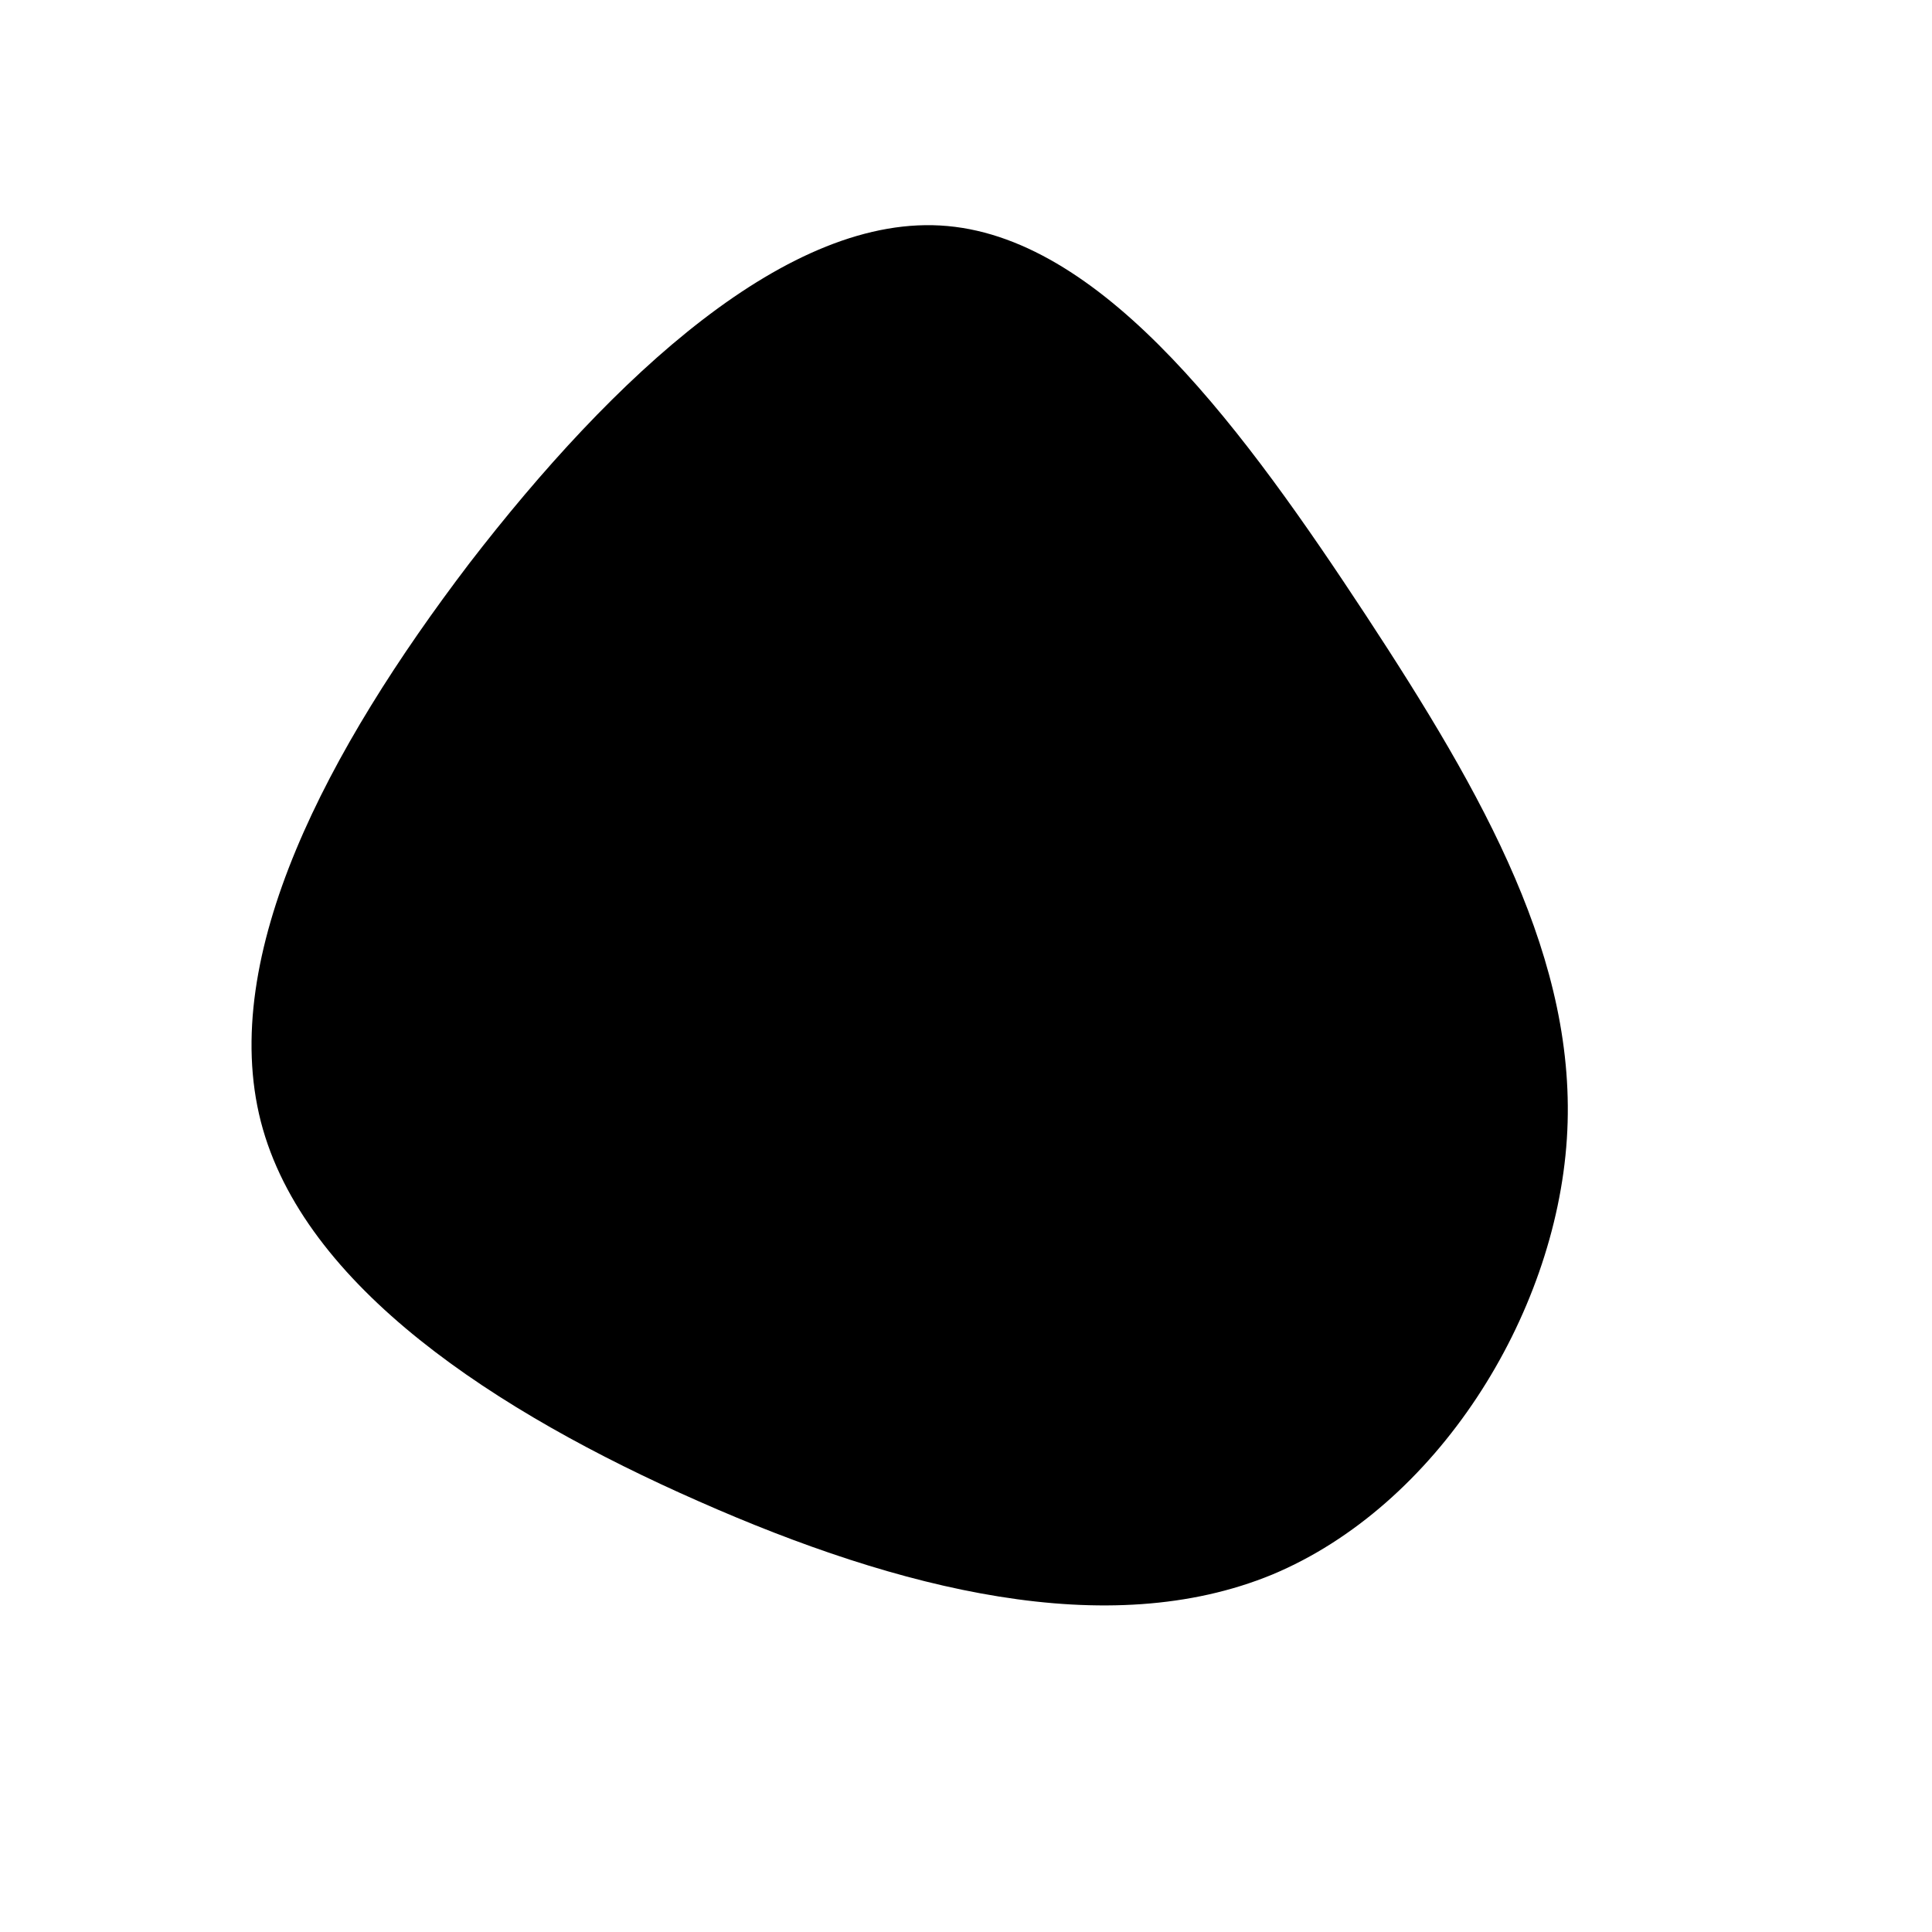 <?xml version="1.0" standalone="no"?>
<svg viewBox="0 0 200 200" xmlns="http://www.w3.org/2000/svg">
  <path fill="#000000" d="M41.4,-36.3C53.6,-17.7,63.4,-0.5,62.2,17.9C61,36.3,48.7,55.9,31.7,63C14.7,70,-6.9,64.6,-27.7,55.4C-48.6,46.2,-68.6,33.2,-73,16.1C-77.4,-1.1,-66.1,-22.4,-51.4,-41.7C-36.6,-60.9,-18.3,-78.1,-1.9,-76.6C14.6,-75.1,29.1,-55,41.4,-36.3Z" transform="translate(100 100)" />
</svg>

